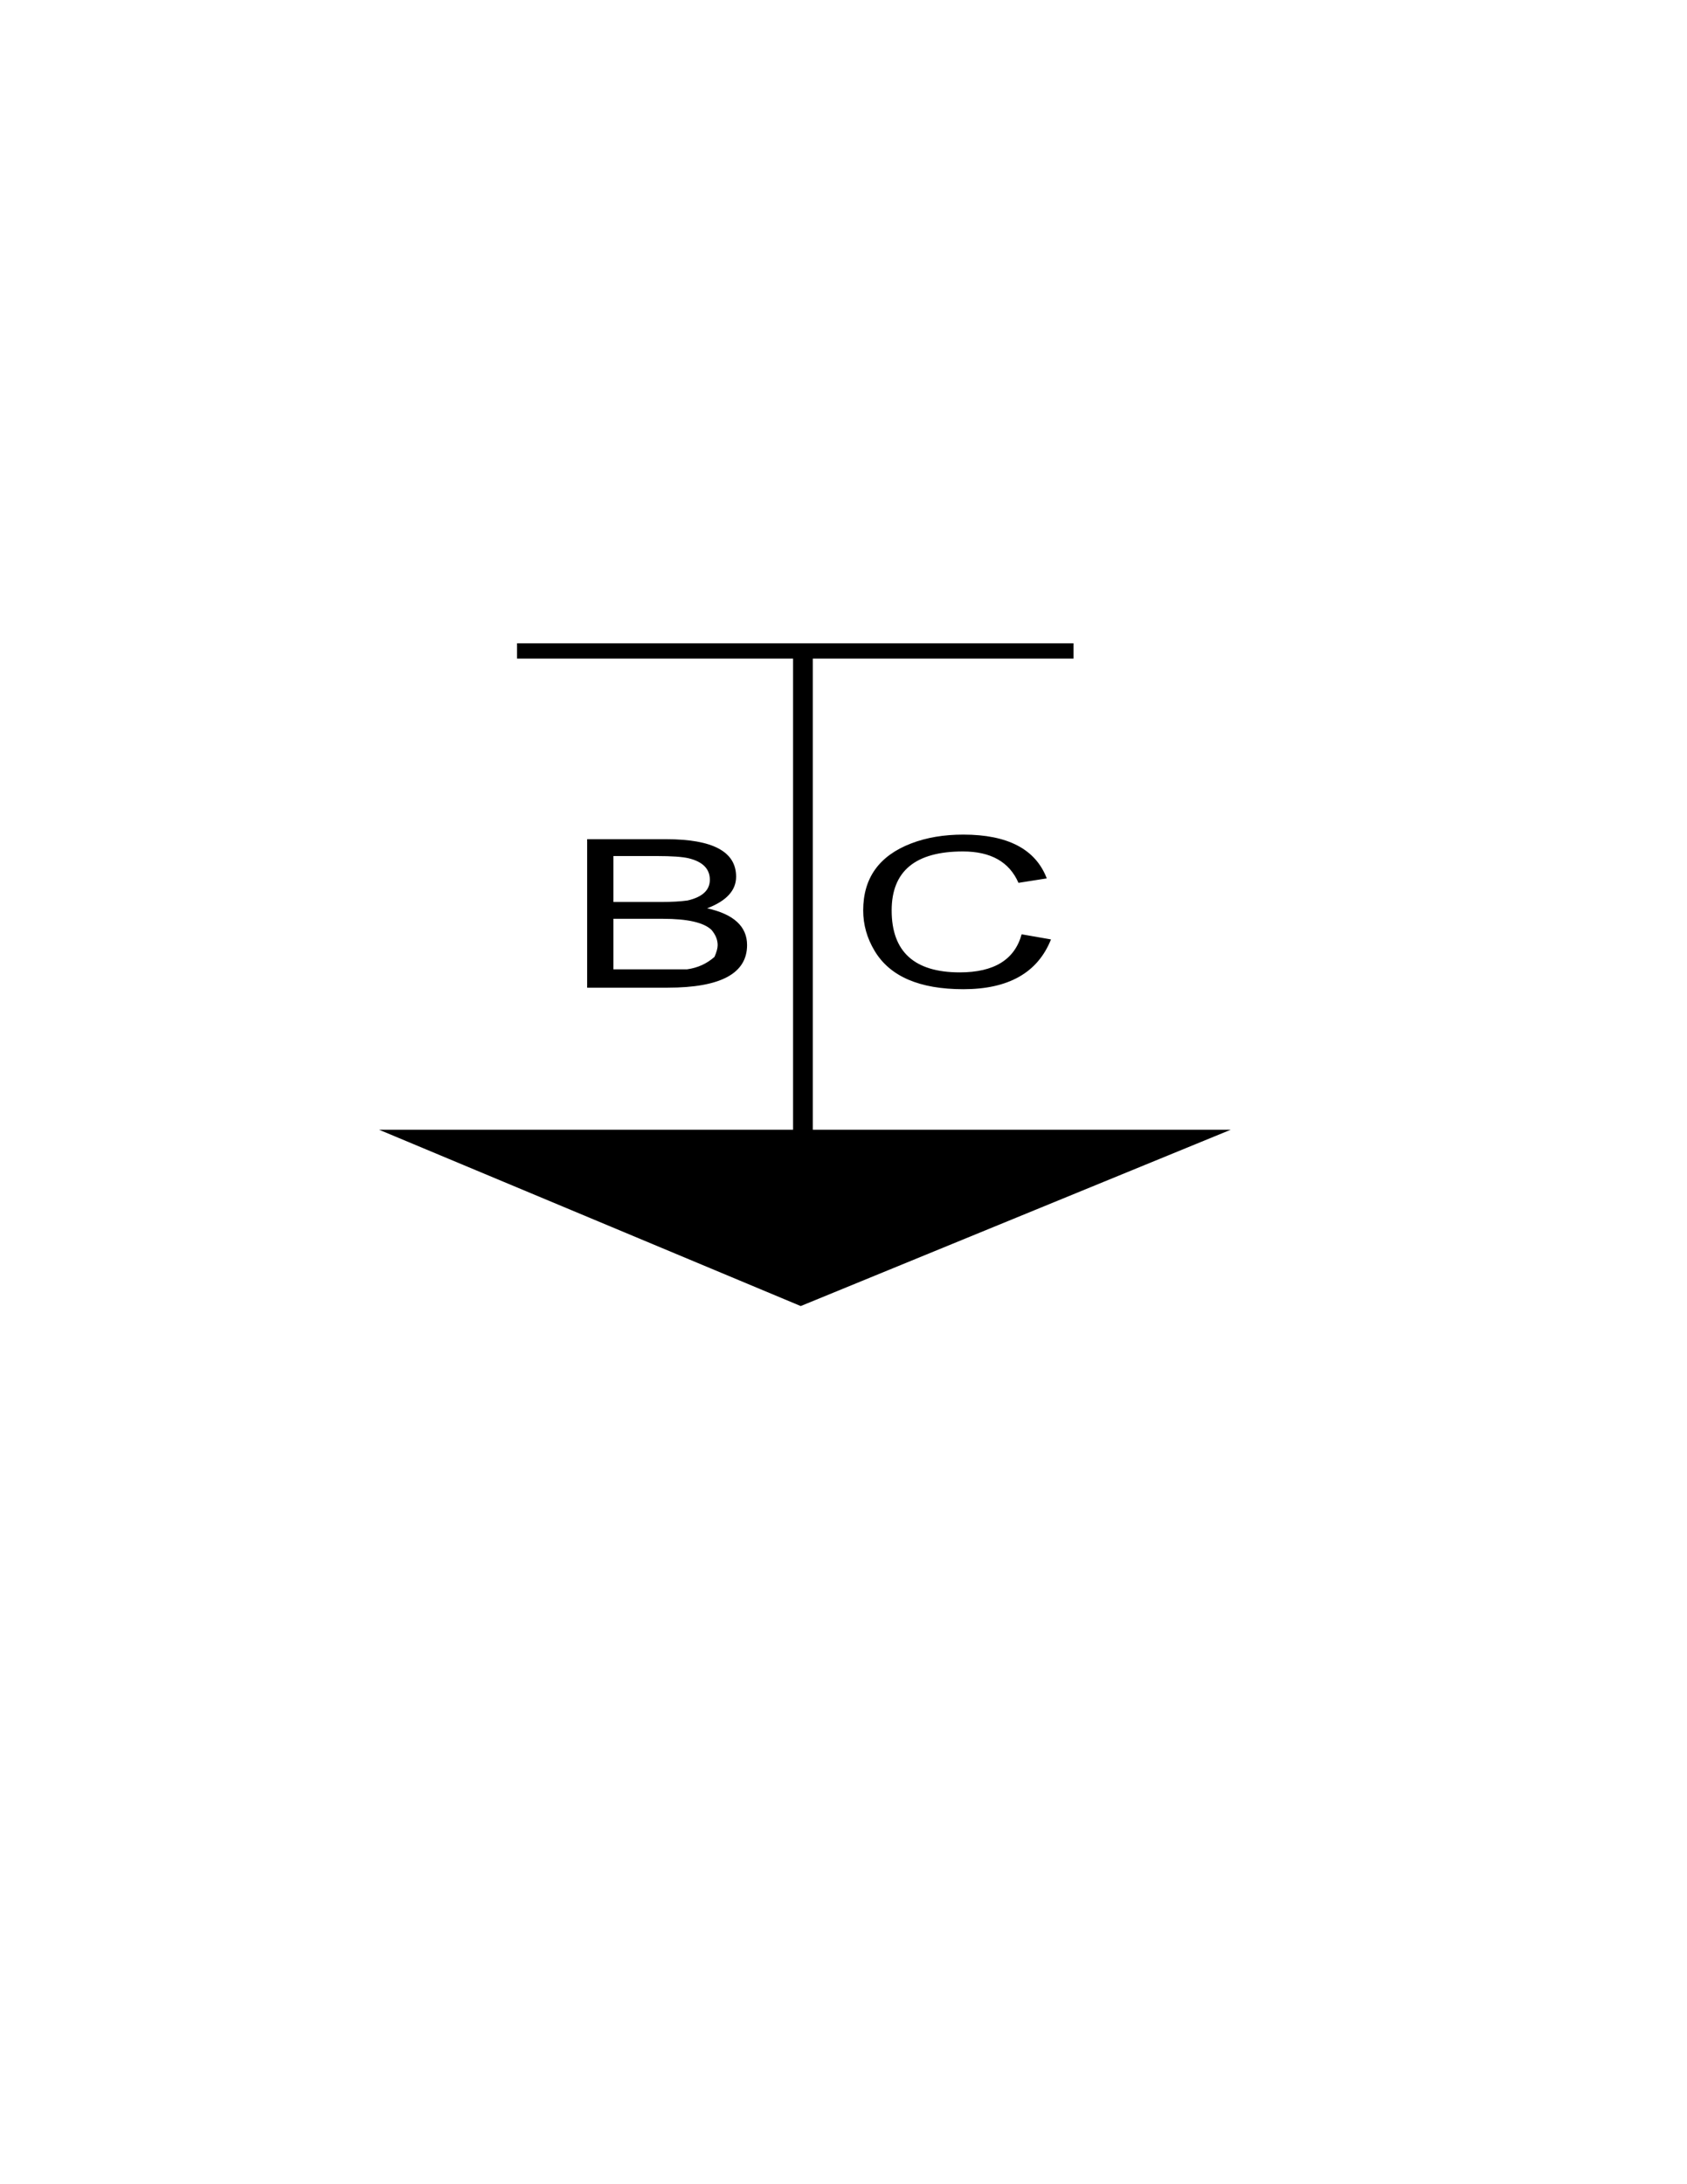 <?xml version="1.0" encoding="utf-8"?>
<!-- Generator: Adobe Illustrator 16.0.0, SVG Export Plug-In . SVG Version: 6.00 Build 0)  -->
<!DOCTYPE svg PUBLIC "-//W3C//DTD SVG 1.1//EN" "http://www.w3.org/Graphics/SVG/1.1/DTD/svg11.dtd">
<svg version="1.1" id="Version_1.0" xmlns="http://www.w3.org/2000/svg" xmlns:xlink="http://www.w3.org/1999/xlink" x="0px"
	 y="0px" width="612px" height="792px" viewBox="0 0 612 792" enable-background="new 0 0 612 792" xml:space="preserve">
<g id="main">
	<path d="M446.5,409.641l-156.02,63.938L137.5,409.641H446.5z M187.569,238.813v-5.55h201.867v5.55H187.569z M213.001,358.136
		v-53.834h28.725c16.888,0,25.318,4.533,25.318,13.591c0,4.978-3.504,8.8-10.516,11.464c9.657,2.131,14.489,6.58,14.489,13.328
		c0,10.301-9.601,15.451-28.821,15.451H213.001z M222.539,327.057h17.3c3.847,0,7.038-0.173,9.601-0.537
		c5.392-1.247,8.074-3.757,8.074-7.517c0-3.938-2.556-6.531-7.687-7.788c-2.295-0.537-6.136-0.808-11.526-0.808h-15.762V327.057z
		 M222.539,351.477h19.475h7.254c3.828-0.528,7.141-2.029,9.938-4.511c0.77-1.768,1.145-3.184,1.145-4.25
		c0-1.944-0.756-3.805-2.282-5.576c-2.817-2.65-8.666-3.979-17.587-3.979h-17.943V351.477z M287.709,410.177V233.263h7.152v176.914
		H287.709z M370.623,338.782l10.645,1.856c-4.795,12.036-15.397,18.053-31.791,18.053c-15.895,0-26.625-4.622-32.178-13.884
		c-2.785-4.622-4.158-9.515-4.158-14.684c0-11.743,5.799-19.832,17.408-24.291c5.537-2.131,11.846-3.201,18.915-3.201
		c16.144,0,26.228,5.297,30.276,15.878l-10.268,1.612c-3.31-7.584-10.017-11.381-20.148-11.381
		c-17.236,0-25.852,7.127-25.852,21.383c0,14.977,8.232,22.463,24.713,22.463C360.604,352.587,368.093,347.991,370.623,338.782z"/>
</g>
</svg>
